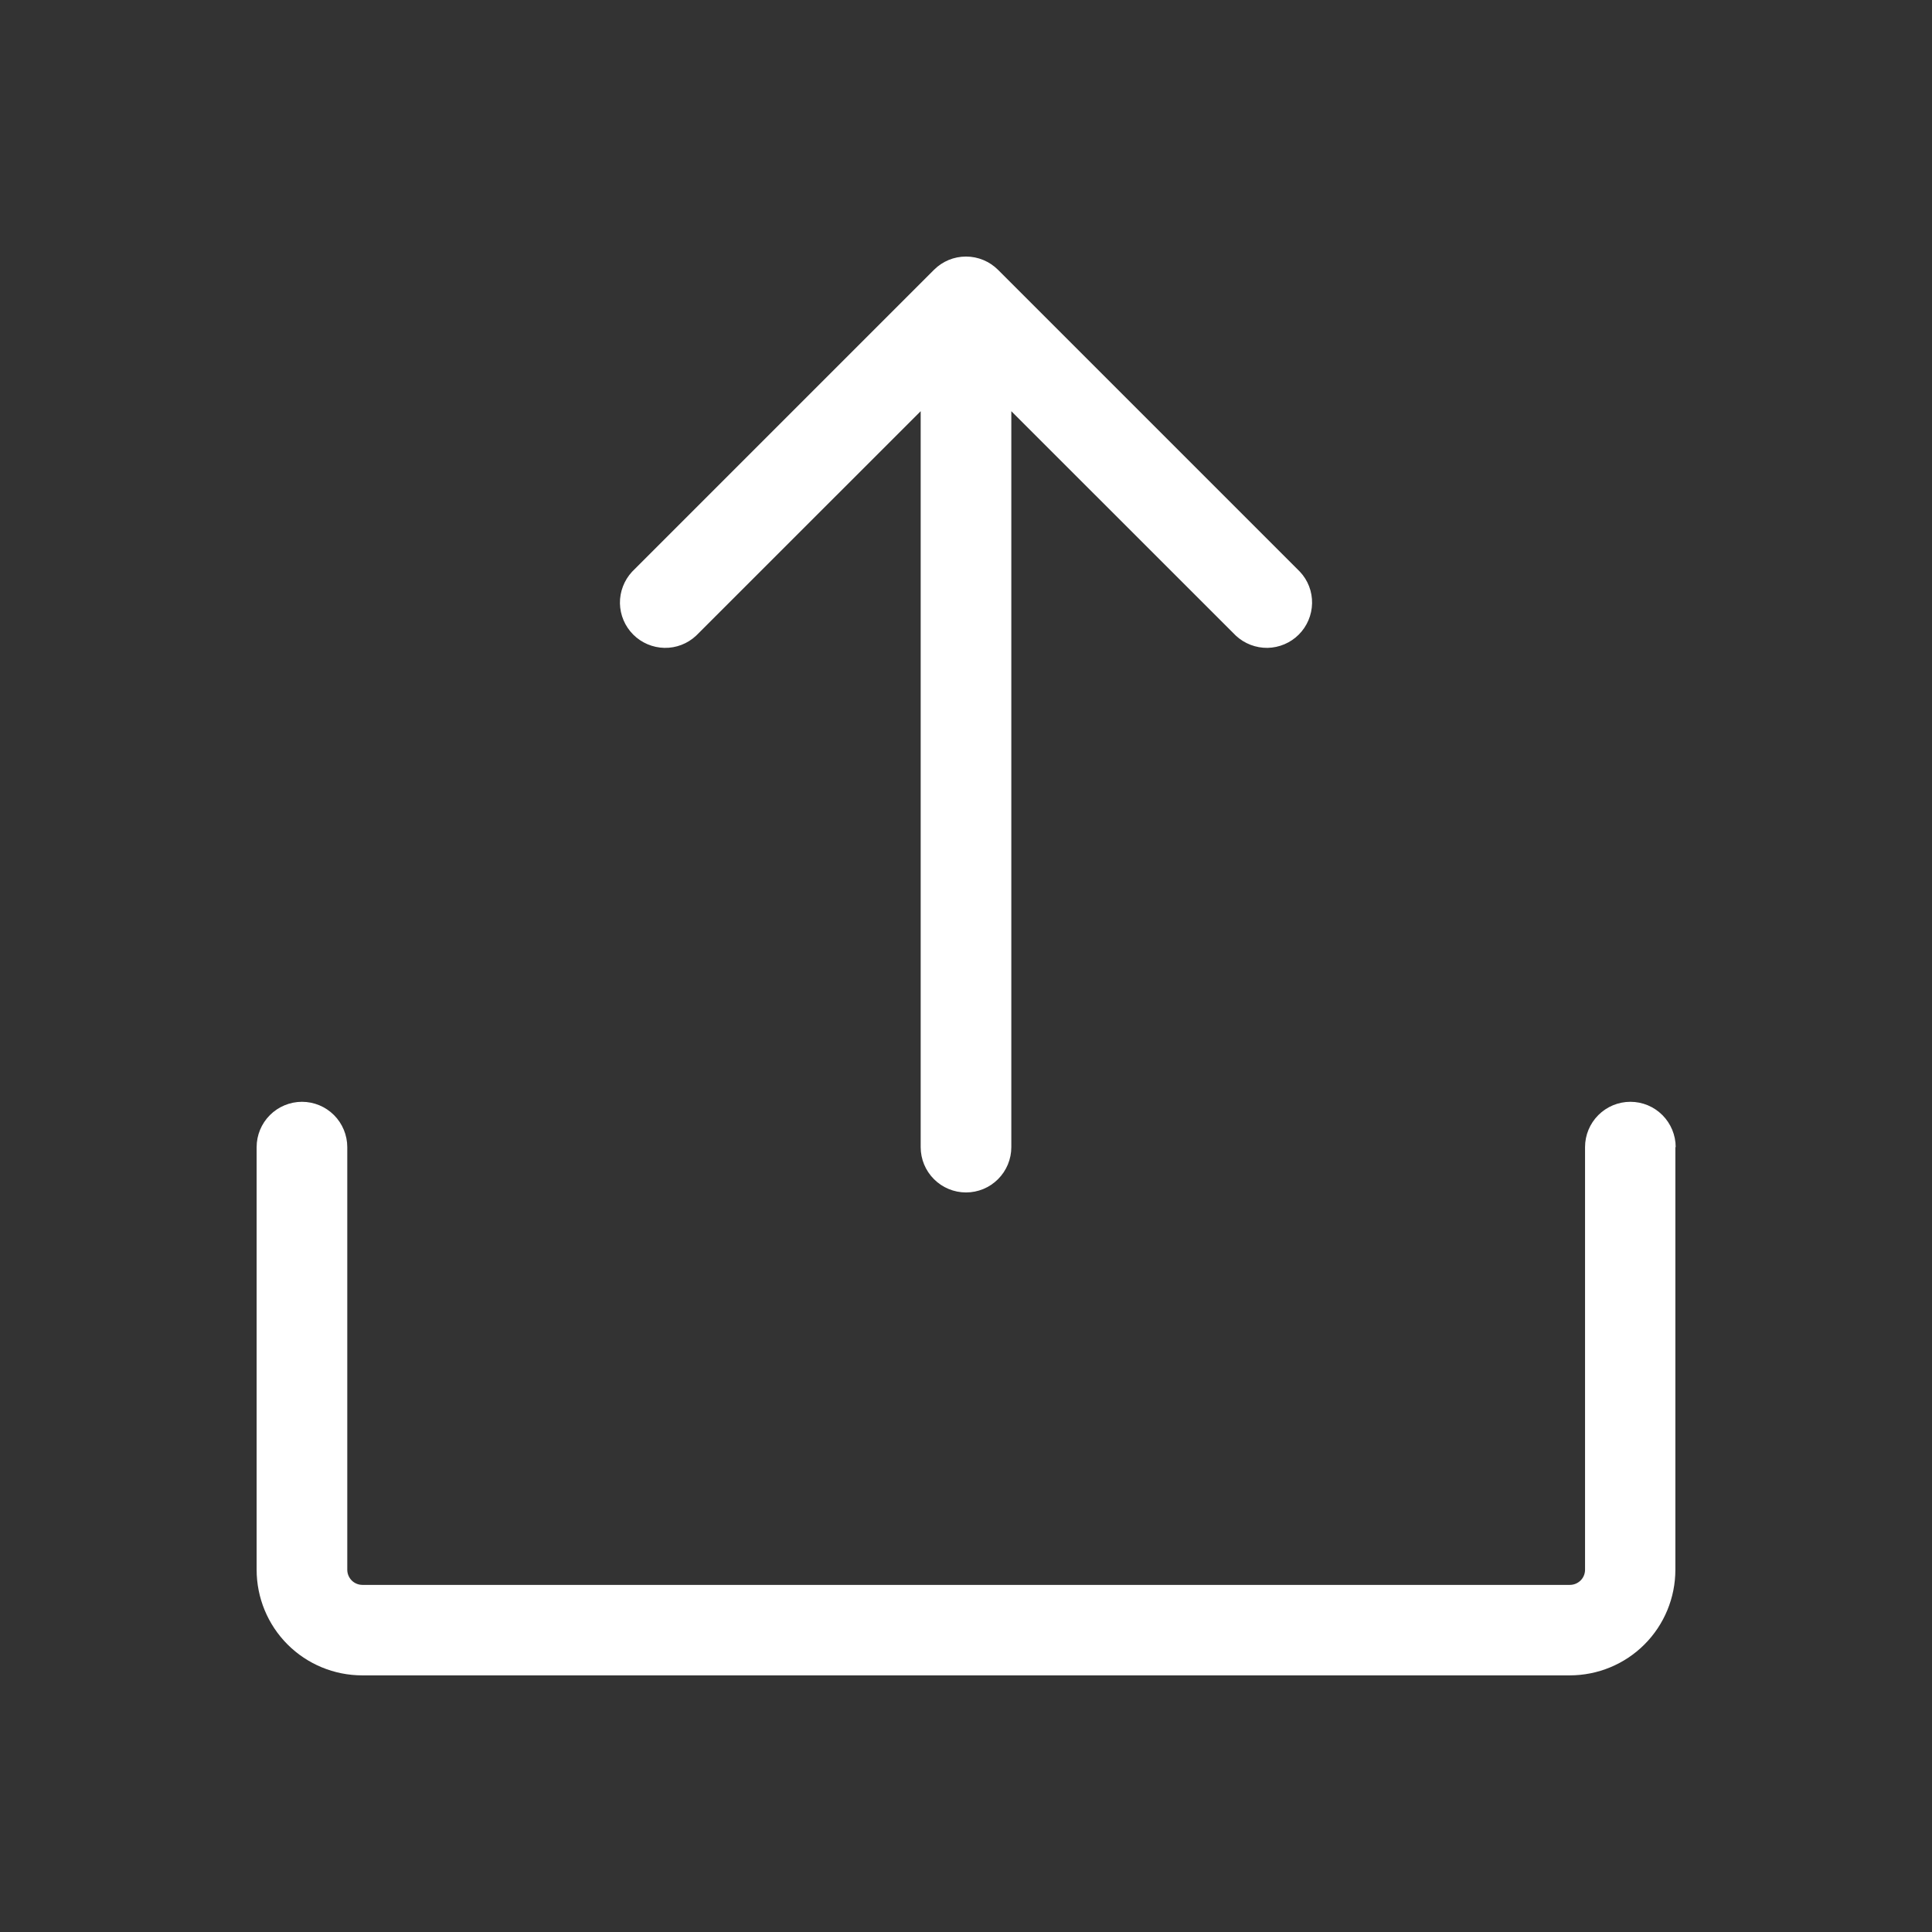 <svg fill="currentColor" height="24" viewBox="0 0 24 24" width="24" xmlns="http://www.w3.org/2000/svg"><rect x="0" y="0" width="24" height="24" fill="#333333" stroke="none"/><path d="m20.812 14.25v5.25c0 .348-.138.682-.384.928-.246.246-.58.384-.928.384h-15c-.348 0-.682-.138-.928-.384-.246-.246-.384-.58-.384-.928v-5.25c0-.149.059-.292.165-.398.105-.105.249-.165.398-.165s.292.059.398.165c.105.105.165.249.165.398v5.25c0 .05.02.097.055.133.035.035.083.055.133.055h15c.05 0 .097-.02.133-.055.035-.035.055-.083.055-.133v-5.25c0-.149.059-.292.165-.398.105-.105.248-.165.398-.165s.292.059.398.165c.105.105.165.249.165.398zm-12.165-6.353 2.79-2.789v9.142c0 .149.059.292.165.398.105.105.248.165.398.165s.292-.059.398-.165c.105-.105.165-.248.165-.398v-9.142l2.79 2.789c.107.099.248.153.393.151.146-.003.285-.062.388-.165.103-.103.162-.242.165-.388.003-.146-.051-.287-.151-.393l-3.75-3.75c-.105-.105-.248-.165-.398-.165s-.292.059-.398.165l-3.75 3.75c-.099.107-.153.248-.151.393.003.146.062.285.165.388s.242.162.388.165c.146.003.287-.052.393-.151z" fill="#fff"/></svg>
